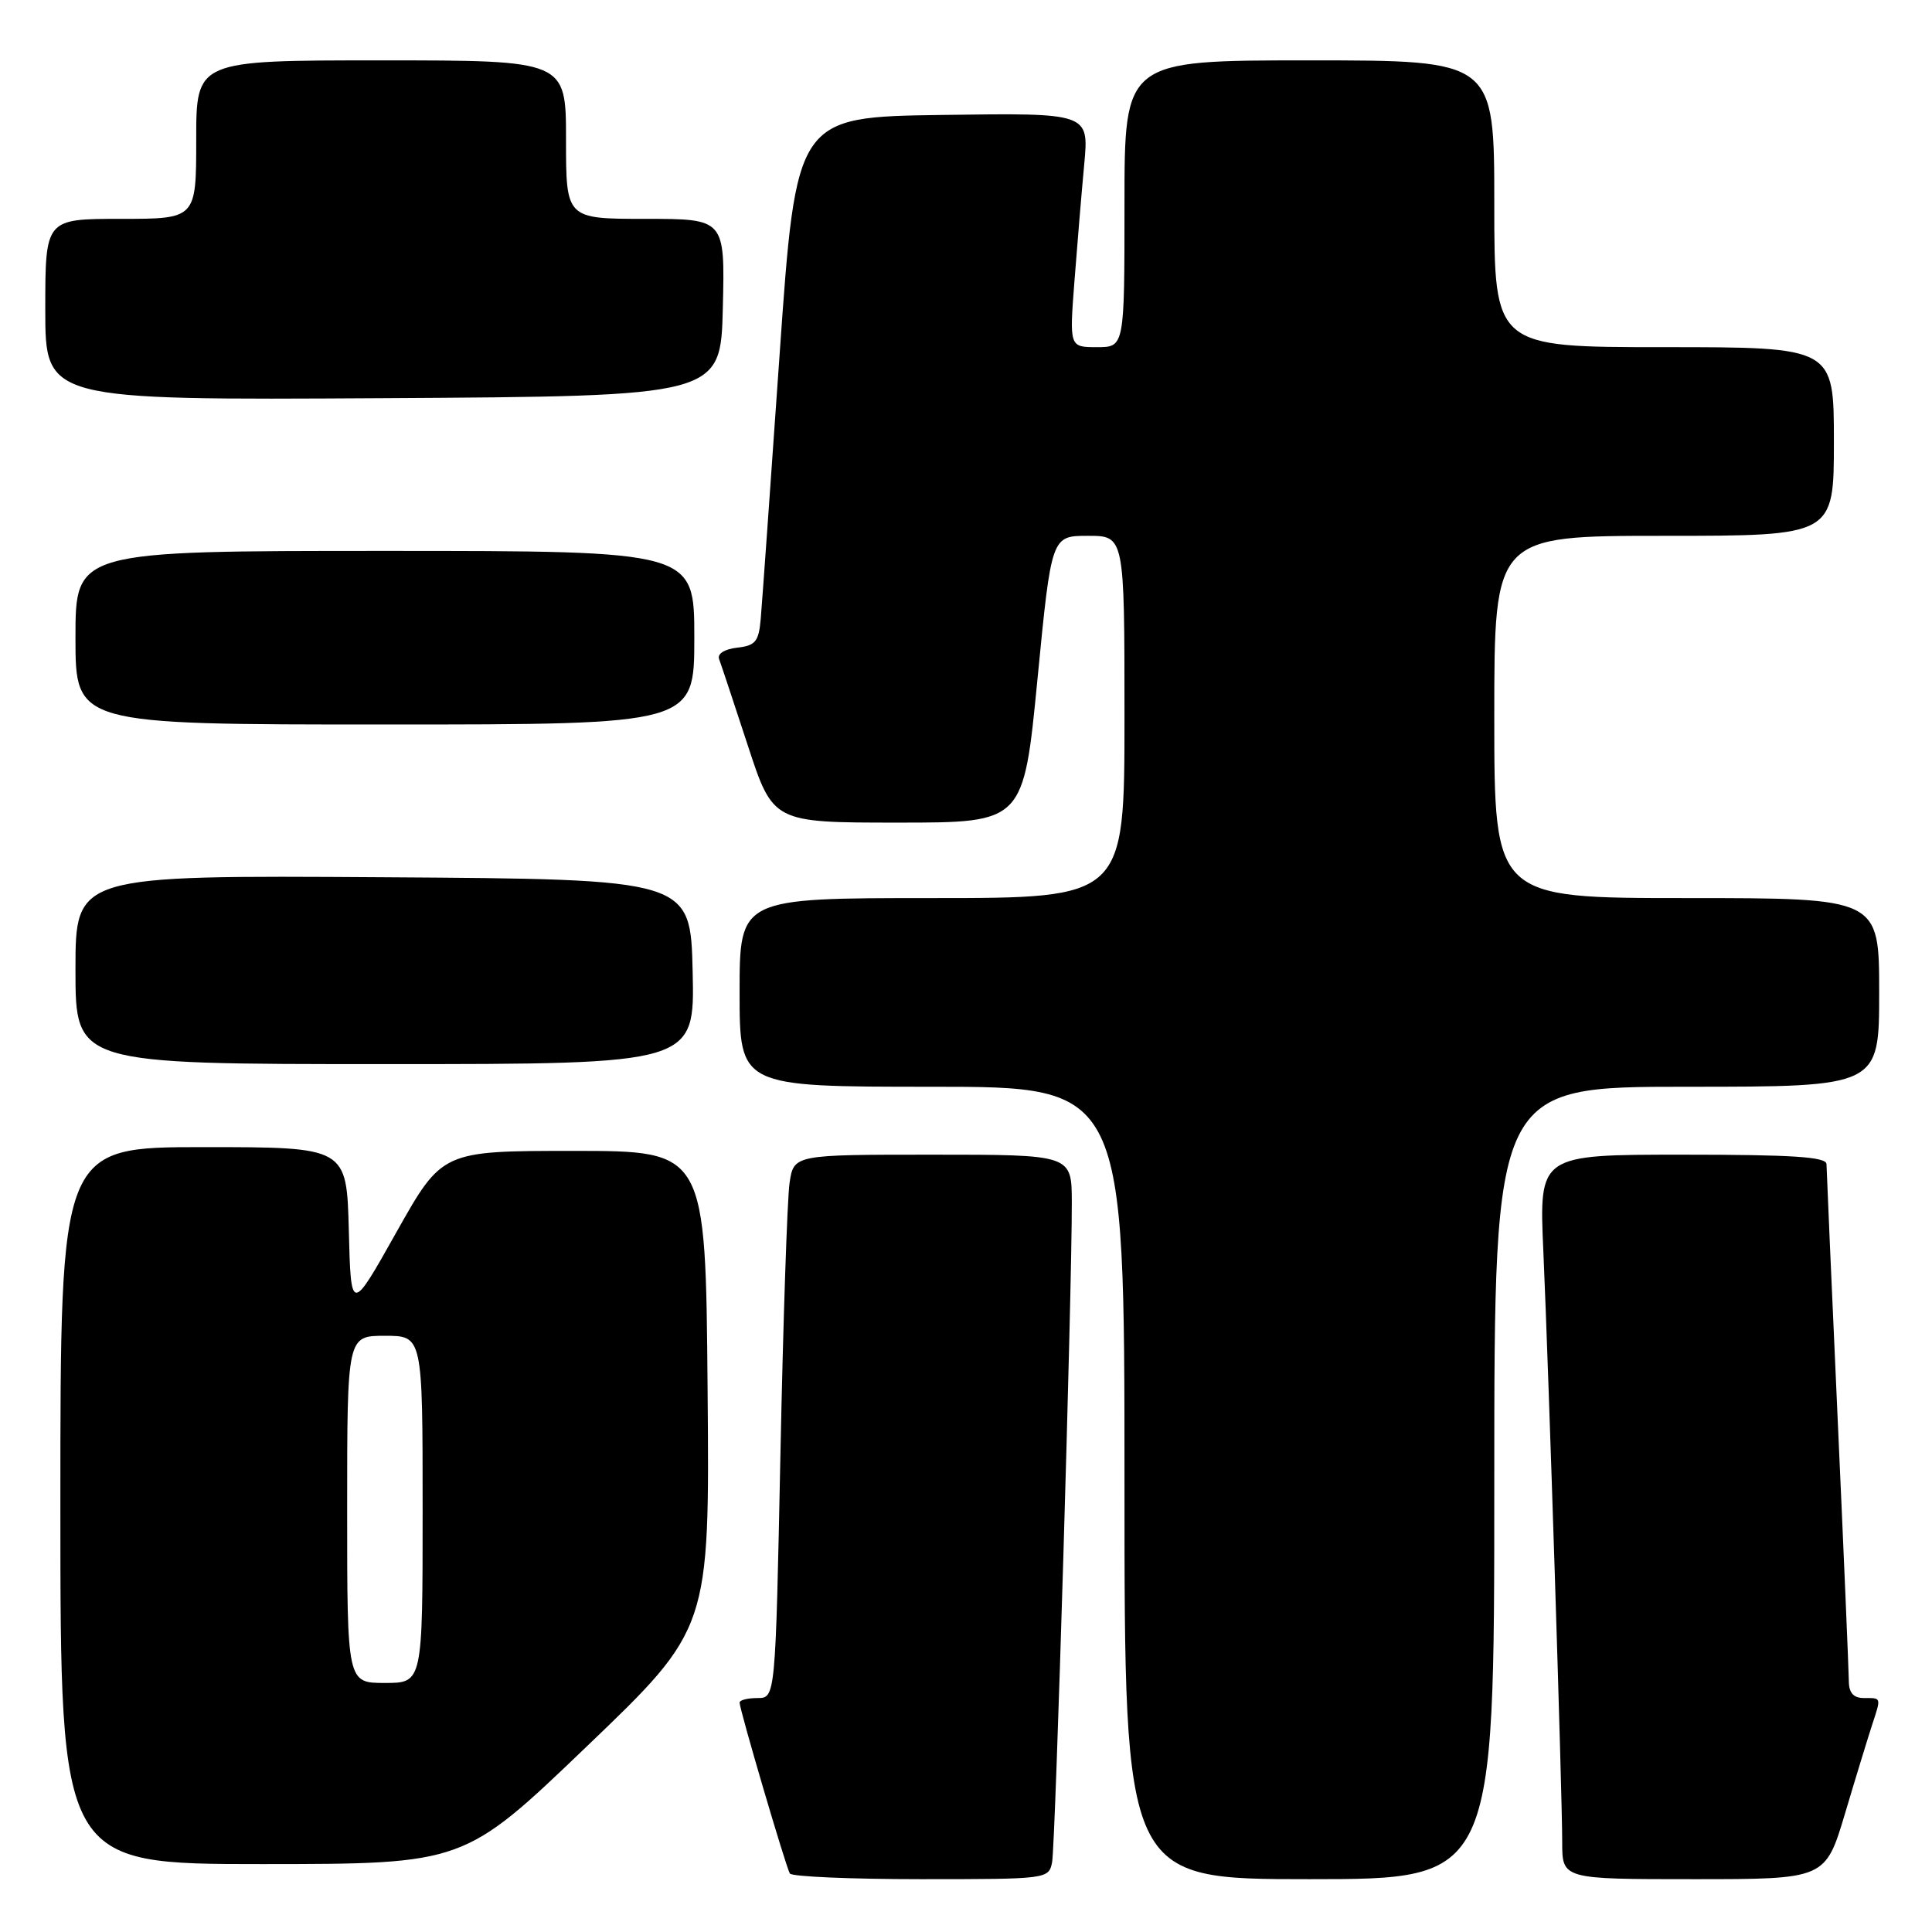 <?xml version="1.0" encoding="UTF-8" standalone="no"?>
<!DOCTYPE svg PUBLIC "-//W3C//DTD SVG 1.1//EN" "http://www.w3.org/Graphics/SVG/1.1/DTD/svg11.dtd" >
<svg xmlns="http://www.w3.org/2000/svg" xmlns:xlink="http://www.w3.org/1999/xlink" version="1.1" viewBox="0 0 256 256">
 <g >
 <path fill="currentColor"
d=" M 139.41 246.75 C 139.85 244.50 142.05 171.00 142.02 159.25 C 142.00 153.00 142.00 153.00 123.59 153.00 C 105.18 153.00 105.18 153.00 104.62 156.75 C 104.32 158.81 103.77 175.01 103.41 192.75 C 102.75 225.00 102.75 225.00 100.37 225.00 C 99.07 225.00 98.00 225.27 98.00 225.60 C 98.00 226.52 104.14 247.40 104.66 248.25 C 104.91 248.66 112.73 249.00 122.04 249.00 C 138.79 249.00 138.97 248.98 139.41 246.75 Z  M 198.00 196.50 C 198.00 144.00 198.00 144.00 223.50 144.00 C 249.00 144.00 249.00 144.00 249.00 131.50 C 249.00 119.00 249.00 119.00 223.50 119.00 C 198.00 119.00 198.00 119.00 198.00 95.00 C 198.00 71.00 198.00 71.00 220.50 71.00 C 243.00 71.00 243.00 71.00 243.00 58.50 C 243.00 46.00 243.00 46.00 220.50 46.00 C 198.00 46.00 198.00 46.00 198.00 27.00 C 198.00 8.00 198.00 8.00 173.50 8.00 C 149.00 8.00 149.00 8.00 149.00 27.00 C 149.00 46.00 149.00 46.00 145.35 46.00 C 141.70 46.00 141.70 46.00 142.37 37.25 C 142.74 32.44 143.32 25.45 143.67 21.73 C 144.29 14.96 144.29 14.96 124.90 15.23 C 105.50 15.50 105.50 15.50 103.30 47.00 C 102.09 64.33 100.97 80.08 100.80 82.00 C 100.54 85.01 100.11 85.55 97.67 85.82 C 96.01 86.01 95.03 86.63 95.28 87.32 C 95.53 87.97 97.23 93.11 99.08 98.75 C 102.43 109.00 102.43 109.00 119.02 109.00 C 135.62 109.00 135.62 109.00 137.47 90.00 C 139.32 71.00 139.32 71.00 144.16 71.00 C 149.00 71.00 149.00 71.00 149.00 95.00 C 149.00 119.00 149.00 119.00 123.50 119.00 C 98.00 119.00 98.00 119.00 98.00 131.50 C 98.00 144.00 98.00 144.00 123.50 144.00 C 149.00 144.00 149.00 144.00 149.00 196.50 C 149.00 249.00 149.00 249.00 173.50 249.00 C 198.00 249.00 198.00 249.00 198.00 196.50 Z  M 244.49 240.25 C 245.92 235.44 247.53 230.20 248.05 228.60 C 249.28 224.85 249.32 225.00 247.00 225.00 C 245.60 225.00 244.99 224.33 244.98 222.75 C 244.97 221.51 244.31 205.88 243.50 188.00 C 242.69 170.12 242.03 154.94 242.02 154.25 C 242.00 153.29 237.52 153.00 222.96 153.00 C 203.93 153.00 203.93 153.00 204.50 165.75 C 205.22 182.05 207.00 237.63 207.00 244.08 C 207.00 249.00 207.00 249.00 224.44 249.00 C 241.88 249.00 241.88 249.00 244.49 240.25 Z  M 77.76 231.40 C 94.03 215.81 94.03 215.81 93.76 184.15 C 93.50 152.50 93.50 152.50 76.04 152.50 C 58.59 152.50 58.59 152.50 52.54 163.25 C 46.50 174.01 46.50 174.01 46.22 163.00 C 45.93 152.00 45.93 152.00 26.97 152.00 C 8.00 152.00 8.00 152.00 8.00 199.50 C 8.00 247.00 8.00 247.00 34.75 247.00 C 61.50 246.99 61.50 246.99 77.76 231.40 Z  M 91.78 128.75 C 91.50 116.50 91.50 116.50 50.75 116.24 C 10.00 115.98 10.00 115.98 10.00 128.49 C 10.00 141.00 10.00 141.00 51.03 141.00 C 92.06 141.00 92.06 141.00 91.78 128.75 Z  M 92.00 84.50 C 92.00 73.00 92.00 73.00 51.00 73.00 C 10.00 73.00 10.00 73.00 10.00 84.50 C 10.00 96.00 10.00 96.00 51.00 96.00 C 92.00 96.00 92.00 96.00 92.00 84.50 Z  M 95.78 40.75 C 96.06 29.00 96.06 29.00 85.53 29.00 C 75.00 29.00 75.00 29.00 75.00 18.50 C 75.00 8.00 75.00 8.00 50.50 8.00 C 26.00 8.00 26.00 8.00 26.00 18.50 C 26.00 29.00 26.00 29.00 16.00 29.00 C 6.00 29.00 6.00 29.00 6.00 41.01 C 6.00 53.02 6.00 53.02 50.75 52.76 C 95.50 52.50 95.50 52.50 95.78 40.75 Z  M 46.00 200.00 C 46.00 177.00 46.00 177.00 51.00 177.00 C 56.00 177.00 56.00 177.00 56.00 200.00 C 56.00 223.00 56.00 223.00 51.00 223.00 C 46.00 223.00 46.00 223.00 46.00 200.00 Z "/>
</g>
</svg>